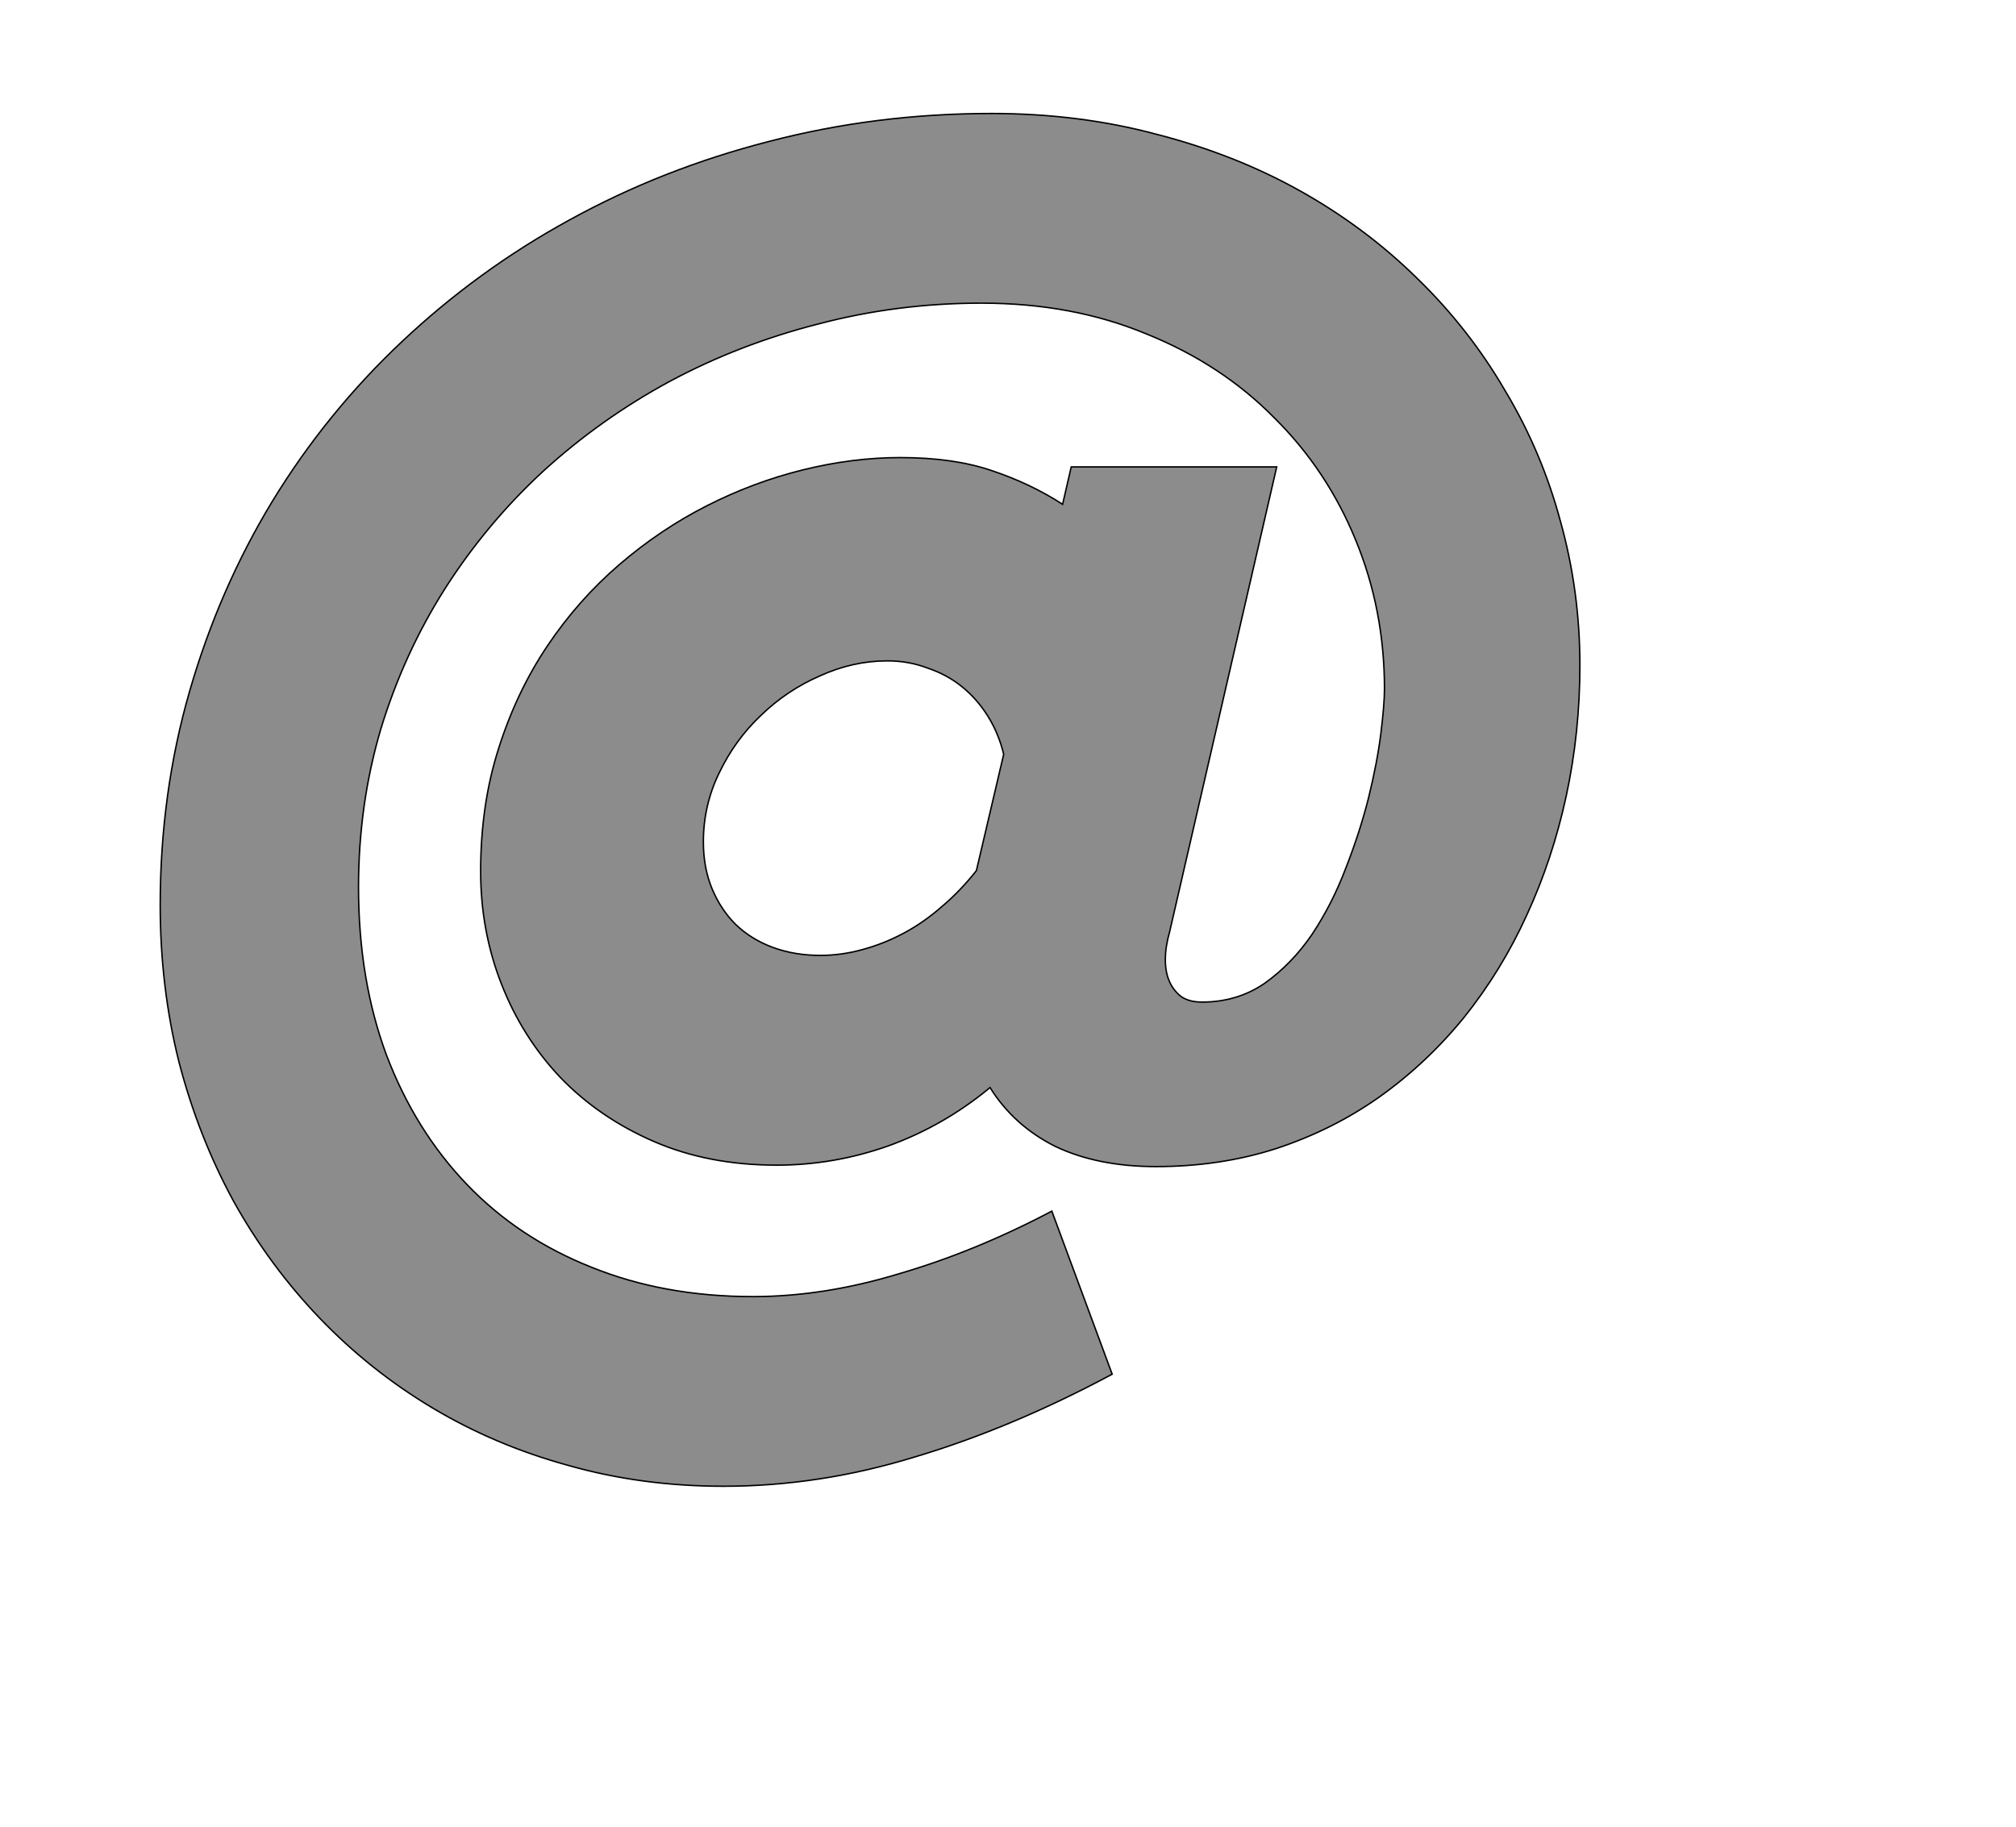 <!--
BEGIN METADATA

BBOX_X_MIN 123
BBOX_Y_MIN -463
BBOX_X_MAX 2099
BBOX_Y_MAX 1448
WIDTH 1976
HEIGHT 1911
H_BEARING_X 123
H_BEARING_Y 1448
H_ADVANCE 2140
V_BEARING_X -947
V_BEARING_Y 58
V_ADVANCE 2027
ORIGIN_X 0
ORIGIN_Y 0

END METADATA
-->

<svg width='2806px' height='2543px' xmlns='http://www.w3.org/2000/svg' version='1.1'>

 <!-- make sure glyph is visible within svg window -->
 <g fill-rule='nonzero'  transform='translate(100 1606)'>

  <!-- draw actual outline using lines and Bezier curves-->
  <path fill='black' stroke='black' fill-opacity='0.45'  stroke-width='2'  d='
 M 1677,-956
 L 1528,-309
 Q 1522,-288 1522,-270
 Q 1522,-252 1528,-239
 Q 1534,-226 1545,-218
 Q 1556,-211 1573,-211
 Q 1622,-211 1660,-237
 Q 1698,-264 1726,-305
 Q 1754,-347 1773,-397
 Q 1793,-448 1805,-496
 Q 1817,-545 1822,-585
 Q 1827,-626 1827,-647
 Q 1827,-757 1787,-854
 Q 1747,-952 1673,-1025
 Q 1600,-1099 1496,-1141
 Q 1393,-1184 1266,-1184
 Q 1149,-1184 1039,-1155
 Q 929,-1127 832,-1075
 Q 736,-1023 656,-950
 Q 577,-877 519,-786
 Q 462,-696 430,-591
 Q 399,-486 399,-371
 Q 399,-242 438,-137
 Q 478,-32 550,43
 Q 622,118 723,158
 Q 824,199 948,199
 Q 1047,199 1152,167
 Q 1258,136 1364,80
 L 1448,307
 Q 1308,382 1174,422
 Q 1041,463 907,463
 Q 793,463 691,434
 Q 589,406 502,354
 Q 415,302 345,229
 Q 275,156 225,66
 Q 176,-24 149,-128
 Q 123,-232 123,-346
 Q 123,-502 164,-644
 Q 205,-786 279,-908
 Q 354,-1031 459,-1130
 Q 565,-1230 693,-1300
 Q 822,-1371 970,-1409
 Q 1119,-1448 1280,-1448
 Q 1402,-1448 1510,-1419
 Q 1619,-1391 1710,-1340
 Q 1801,-1289 1873,-1218
 Q 1945,-1148 1995,-1062
 Q 2046,-977 2072,-880
 Q 2099,-783 2099,-680
 Q 2099,-586 2080,-498
 Q 2061,-410 2025,-332
 Q 1990,-255 1938,-190
 Q 1886,-126 1820,-79
 Q 1755,-33 1676,-7
 Q 1598,18 1509,18
 Q 1428,18 1369,-10
 Q 1311,-39 1278,-92
 Q 1214,-39 1137,-11
 Q 1061,16 981,16
 Q 886,16 810,-17
 Q 734,-50 680,-106
 Q 627,-162 598,-236
 Q 569,-310 569,-393
 Q 569,-486 594,-564
 Q 619,-643 662,-707
 Q 705,-771 762,-820
 Q 819,-869 884,-902
 Q 949,-935 1018,-952
 Q 1087,-969 1153,-969
 Q 1227,-969 1280,-951
 Q 1334,-933 1379,-904
 L 1391,-956
 L 1677,-956
 Z

 M 1071,-276
 M 1100,-284
 Q 1130,-292 1158,-307
 Q 1186,-322 1211,-344
 Q 1237,-366 1259,-394
 L 1297,-556
 Q 1290,-585 1275,-609
 Q 1260,-633 1239,-650
 Q 1218,-667 1191,-676
 Q 1165,-686 1135,-686
 Q 1087,-686 1041,-665
 Q 995,-645 959,-610
 Q 923,-576 901,-530
 Q 879,-485 879,-434
 Q 879,-398 891,-369
 Q 903,-340 924,-319
 Q 946,-298 976,-287
 Q 1006,-276 1042,-276
 Q 1071,-276 1100,-284
 Z

  '/>
 </g>
</svg>
